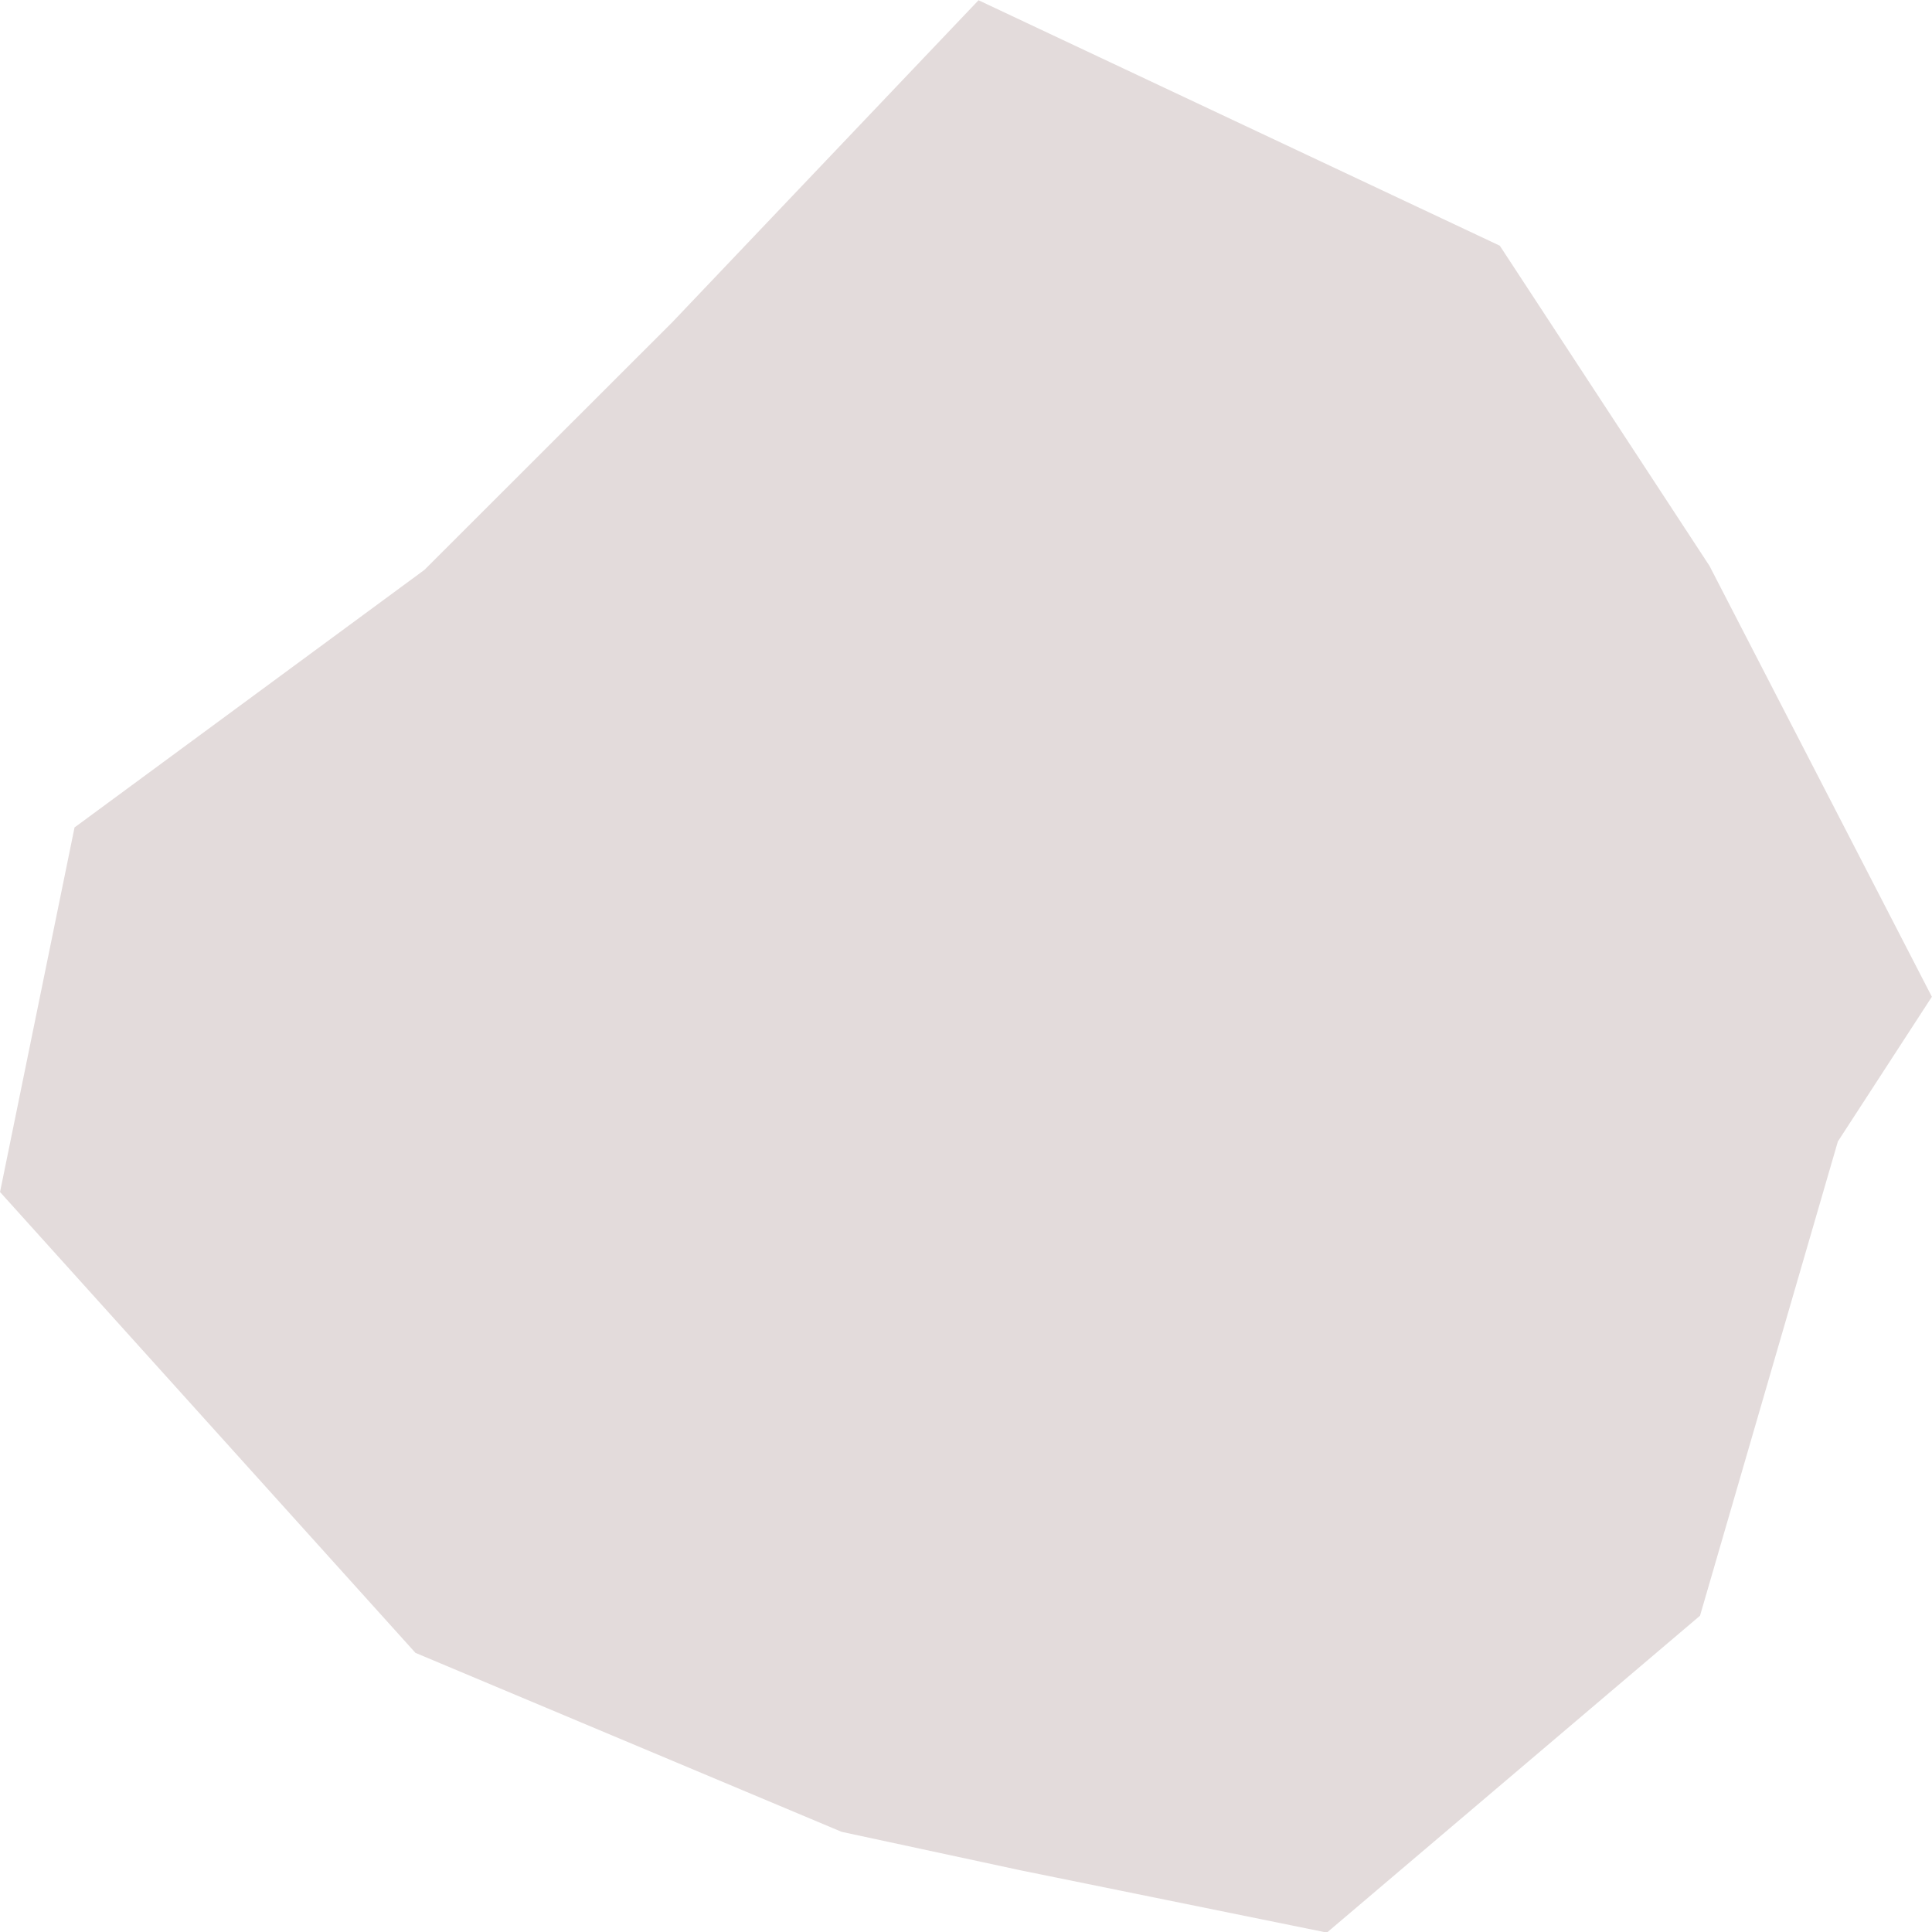 <?xml version="1.0" encoding="UTF-8" standalone="no"?>
<!-- Created with Inkscape (http://www.inkscape.org/) -->

<svg
   xmlns:dc="http://purl.org/dc/elements/1.1/"
   xmlns:cc="http://creativecommons.org/ns#"
   xmlns:rdf="http://www.w3.org/1999/02/22-rdf-syntax-ns#"
   xmlns:svg="http://www.w3.org/2000/svg"
   xmlns="http://www.w3.org/2000/svg"
   xmlns:sodipodi="http://sodipodi.sourceforge.net/DTD/sodipodi-0.dtd"
   xmlns:inkscape="http://www.inkscape.org/namespaces/inkscape"
   width="128"
   height="128"
   version="1.1"
   viewBox="0 0 33.867 33.867"
   id="svg833"
   sodipodi:docname="rock2.svg"
   inkscape:version="0.92.4 (5da689c313, 2019-01-14)">
  <defs
     id="defs837" />
  <sodipodi:namedview
     pagecolor="#ffffff"
     bordercolor="#666666"
     borderopacity="1"
     objecttolerance="10"
     gridtolerance="10"
     guidetolerance="10"
     inkscape:pageopacity="0"
     inkscape:pageshadow="2"
     inkscape:window-width="1920"
     inkscape:window-height="1001"
     id="namedview835"
     showgrid="false"
     inkscape:zoom="1.578125"
     inkscape:cx="-127.99751"
     inkscape:cy="137.21875"
     inkscape:window-x="-9"
     inkscape:window-y="-9"
     inkscape:window-maximized="1"
     inkscape:current-layer="svg833" />
  <g
     transform="translate(0 -263.13)"
     id="g831">
    <path
       transform="matrix(1.238 0 0 1.315 9.73 267.98)"
       d="m10.929 22.074-4.337-0.83-2.534-0.513-6.035-2.386-5.882-6.143 1.055-4.86 4.955-3.434 3.508-3.3 4.337-4.293 7.381 3.272 2.969 4.268 3.149 5.744-1.331 1.929-1.952 6.322z"
       style="paint-order:markers fill stroke"
       id="path829"
       fill="#e3dbdb" />
  </g>
</svg>
